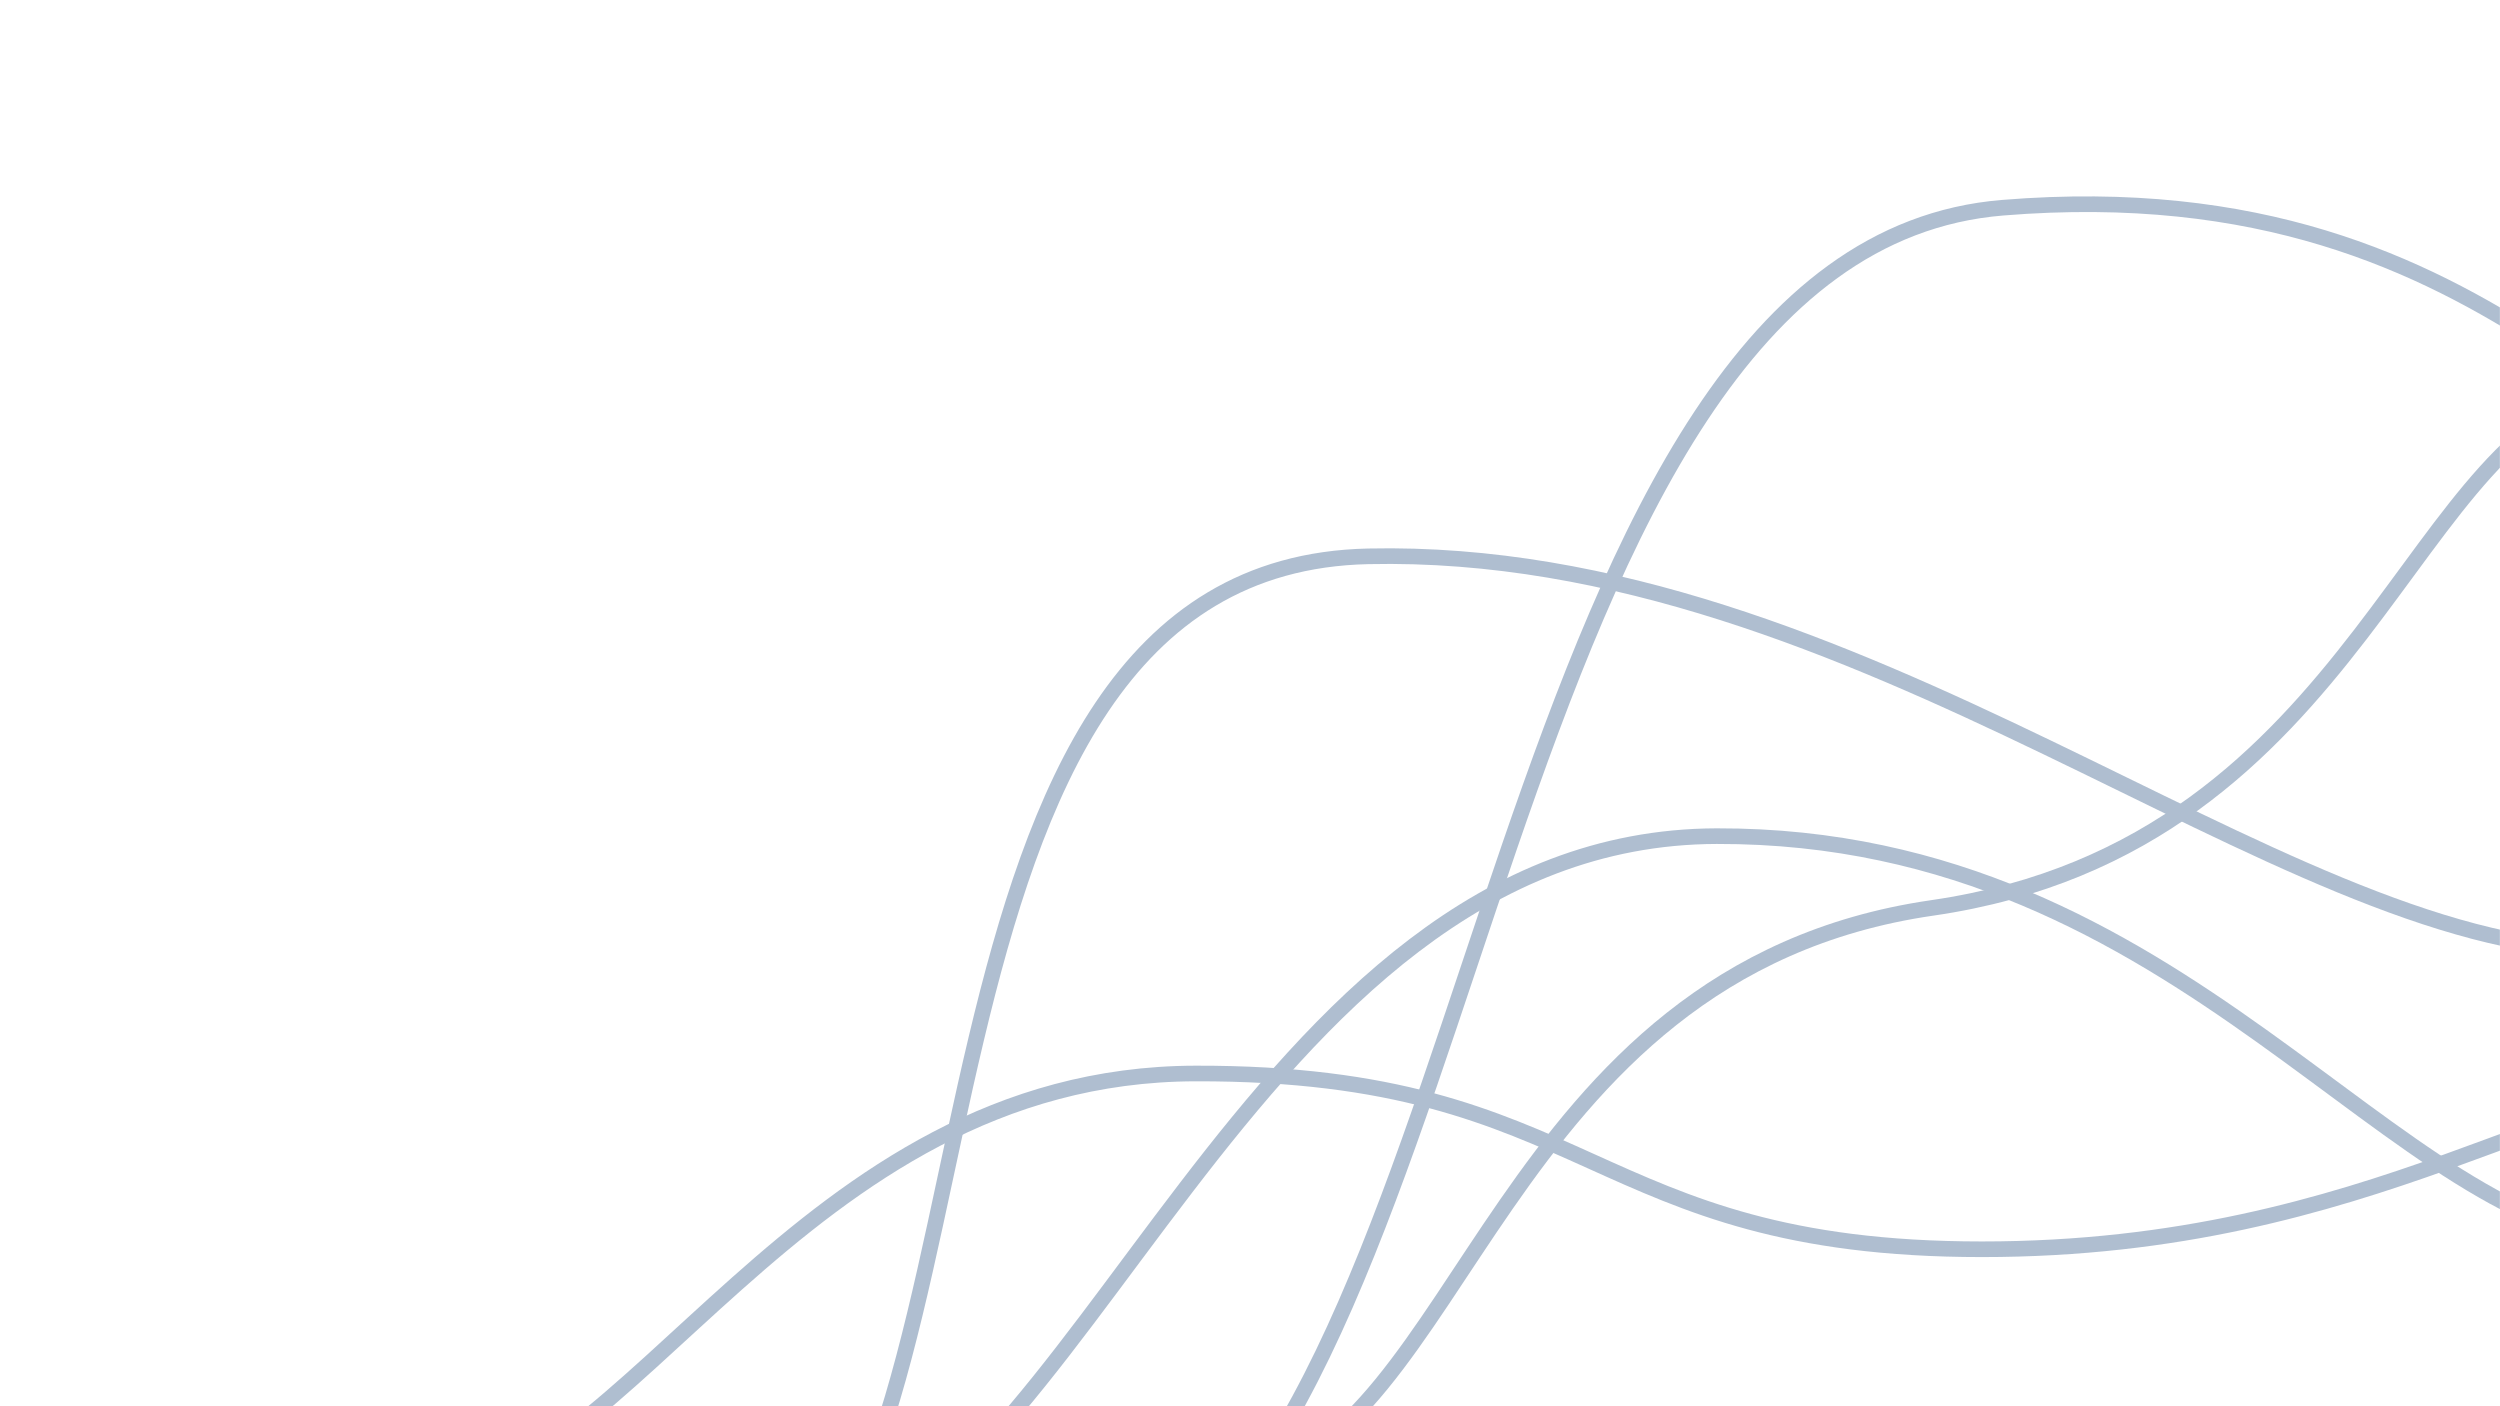 <svg xmlns="http://www.w3.org/2000/svg" version="1.1" xmlns:xlink="http://www.w3.org/1999/xlink" xmlns:svgjs="http://svgjs.com/svgjs" width="1920" height="1080" preserveAspectRatio="none" viewBox="0 0 1920 1080"><g mask="url(&quot;#SvgjsMask1022&quot;)" fill="none"><path d="M953.56 1136.12C1123.48 1108.92 1149.38 745.84 1483.87 697.28 1818.36 648.72 1849.58 319.2 2014.18 297.68" stroke="#afbed0" stroke-width="12"></path><path d="M606.06 1205.99C830.81 1173.27 956.76 643.11 1318.39 642.16 1680.03 641.21 1836.31 948.55 2030.73 955.36" stroke="#afbed0" stroke-width="12"></path><path d="M577.99 1252.29C783.33 1132.5 672.98 435.49 1050.8 427.26 1428.63 419.03 1748.26 726.01 1996.43 729.66" stroke="#afbed0" stroke-width="12"></path><path d="M314.53 1154.29C486.21 1143.77 612.51 825.06 918.31 824.44 1224.1 823.82 1220.2 959.44 1522.08 959.44 1823.97 959.44 1971.19 825.26 2125.86 824.44" stroke="#afbed0" stroke-width="12"></path><path d="M864.97 1223.71C1145.83 1081.53 1144.46 191.63 1538.09 159.52 1931.71 127.41 2032.78 393.67 2211.2 397.12" stroke="#afbed0" stroke-width="12"></path></g><defs><mask id="SvgjsMask1022"><rect width="1920" height="1080" fill="#ffffff"></rect></mask></defs></svg>